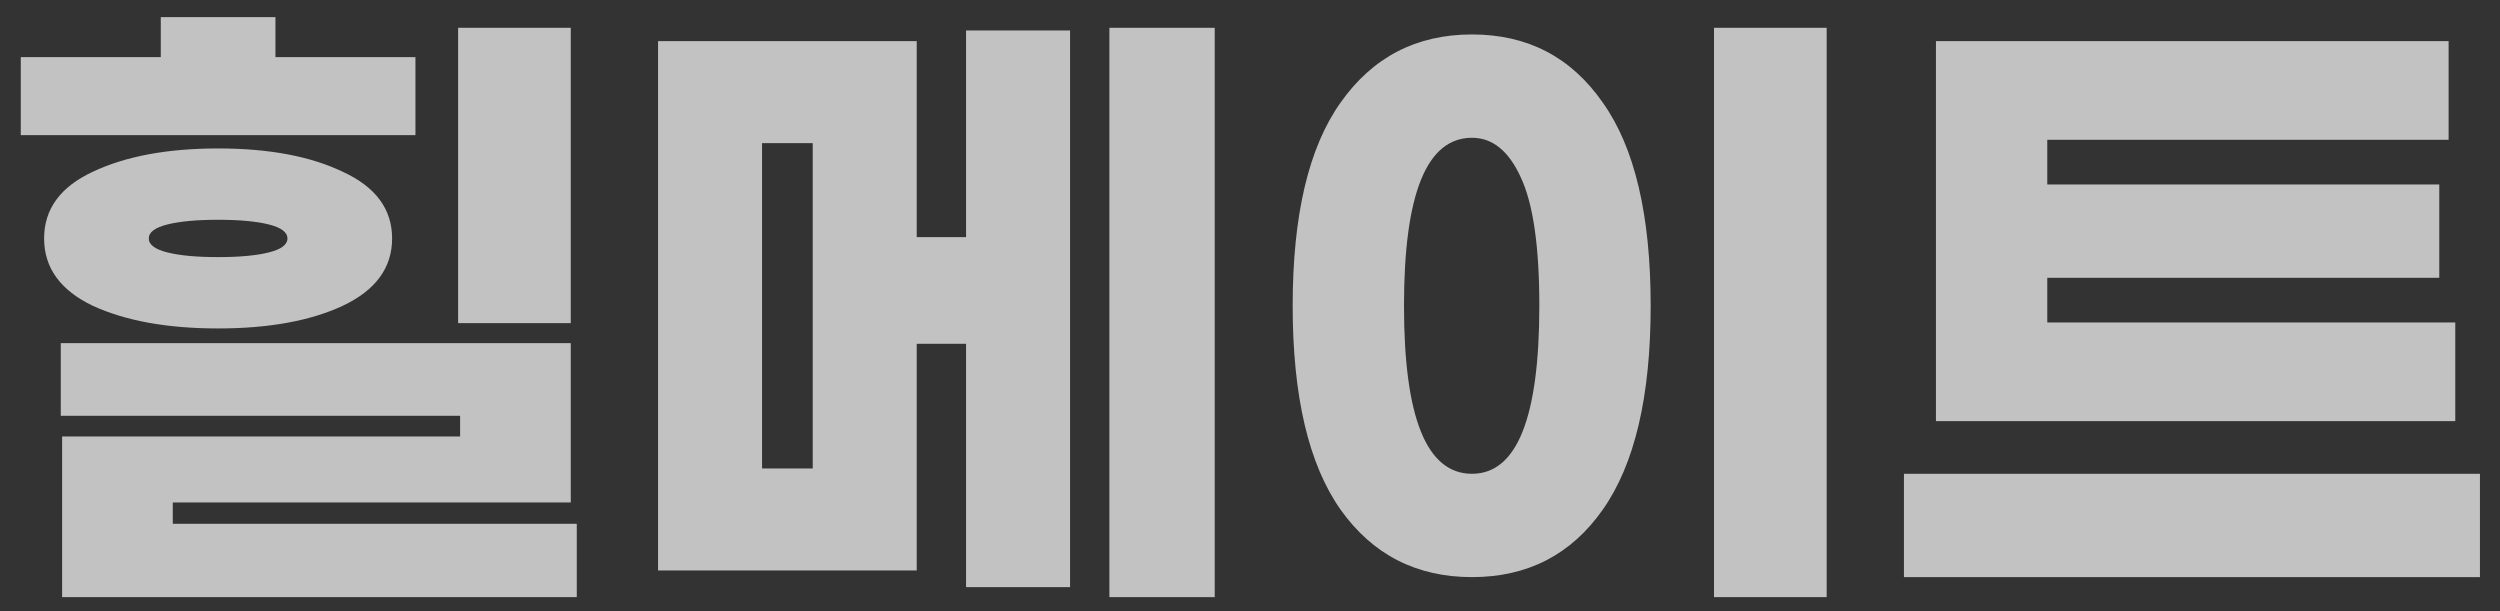 <svg width="90" height="22" viewBox="0 0 90 22" fill="none" xmlns="http://www.w3.org/2000/svg">
<rect x="0" y="0" width="90" height="22" fill="#333333" stroke="none"/>
<path d="M14.956 4.864H0.748V2.056H5.788V0.616H9.916V2.056H14.956V4.864ZM20.548 11.632H16.492V1H20.548V11.632ZM7.852 11.824C6.028 11.824 4.524 11.552 3.34 11.008C2.172 10.448 1.588 9.64 1.588 8.584C1.588 7.528 2.172 6.728 3.34 6.184C4.524 5.624 6.028 5.344 7.852 5.344C9.676 5.344 11.172 5.624 12.34 6.184C13.524 6.728 14.116 7.528 14.116 8.584C14.116 9.64 13.524 10.448 12.34 11.008C11.172 11.552 9.676 11.824 7.852 11.824ZM7.852 7.912C7.084 7.912 6.476 7.968 6.028 8.08C5.58 8.192 5.356 8.36 5.356 8.584C5.356 8.808 5.58 8.976 6.028 9.088C6.476 9.2 7.084 9.256 7.852 9.256C8.62 9.256 9.228 9.2 9.676 9.088C10.124 8.976 10.348 8.808 10.348 8.584C10.348 8.36 10.124 8.192 9.676 8.08C9.228 7.968 8.62 7.912 7.852 7.912ZM20.764 18.856V21.496H2.236V15.712H16.564V14.968H2.188V12.352H20.548V18.088H6.22V18.856H20.764ZM43.73 1V21.496H39.938V1H43.73ZM34.778 1.096H38.522V21.136H34.778V12.376H33.002V20.536H23.69V1.48H33.002V8.536H34.778V1.096ZM29.258 5.152H27.434V16.864H29.258V5.152ZM65.76 21.496H61.704V1H65.76V21.496ZM52.992 1.24C54.992 1.24 56.56 2.056 57.696 3.688C58.848 5.304 59.424 7.744 59.424 11.008C59.424 14.272 58.848 16.72 57.696 18.352C56.56 19.968 54.992 20.776 52.992 20.776C50.992 20.776 49.416 19.968 48.264 18.352C47.112 16.72 46.536 14.272 46.536 11.008C46.536 7.744 47.112 5.304 48.264 3.688C49.416 2.056 50.992 1.24 52.992 1.24ZM52.992 4.96C51.36 4.96 50.544 6.976 50.544 11.008C50.544 15.04 51.36 17.056 52.992 17.056C54.608 17.056 55.416 15.04 55.416 11.008C55.416 8.864 55.192 7.32 54.744 6.376C54.312 5.432 53.728 4.96 52.992 4.96ZM88.39 15.16H69.694V1.48H88.15V5.032H73.702V6.64H87.814V10H73.702V11.608H88.39V15.16ZM89.278 17.056V20.776H68.542V17.056H89.278Z" fill="white" fill-opacity="0.7"/>
</svg>
